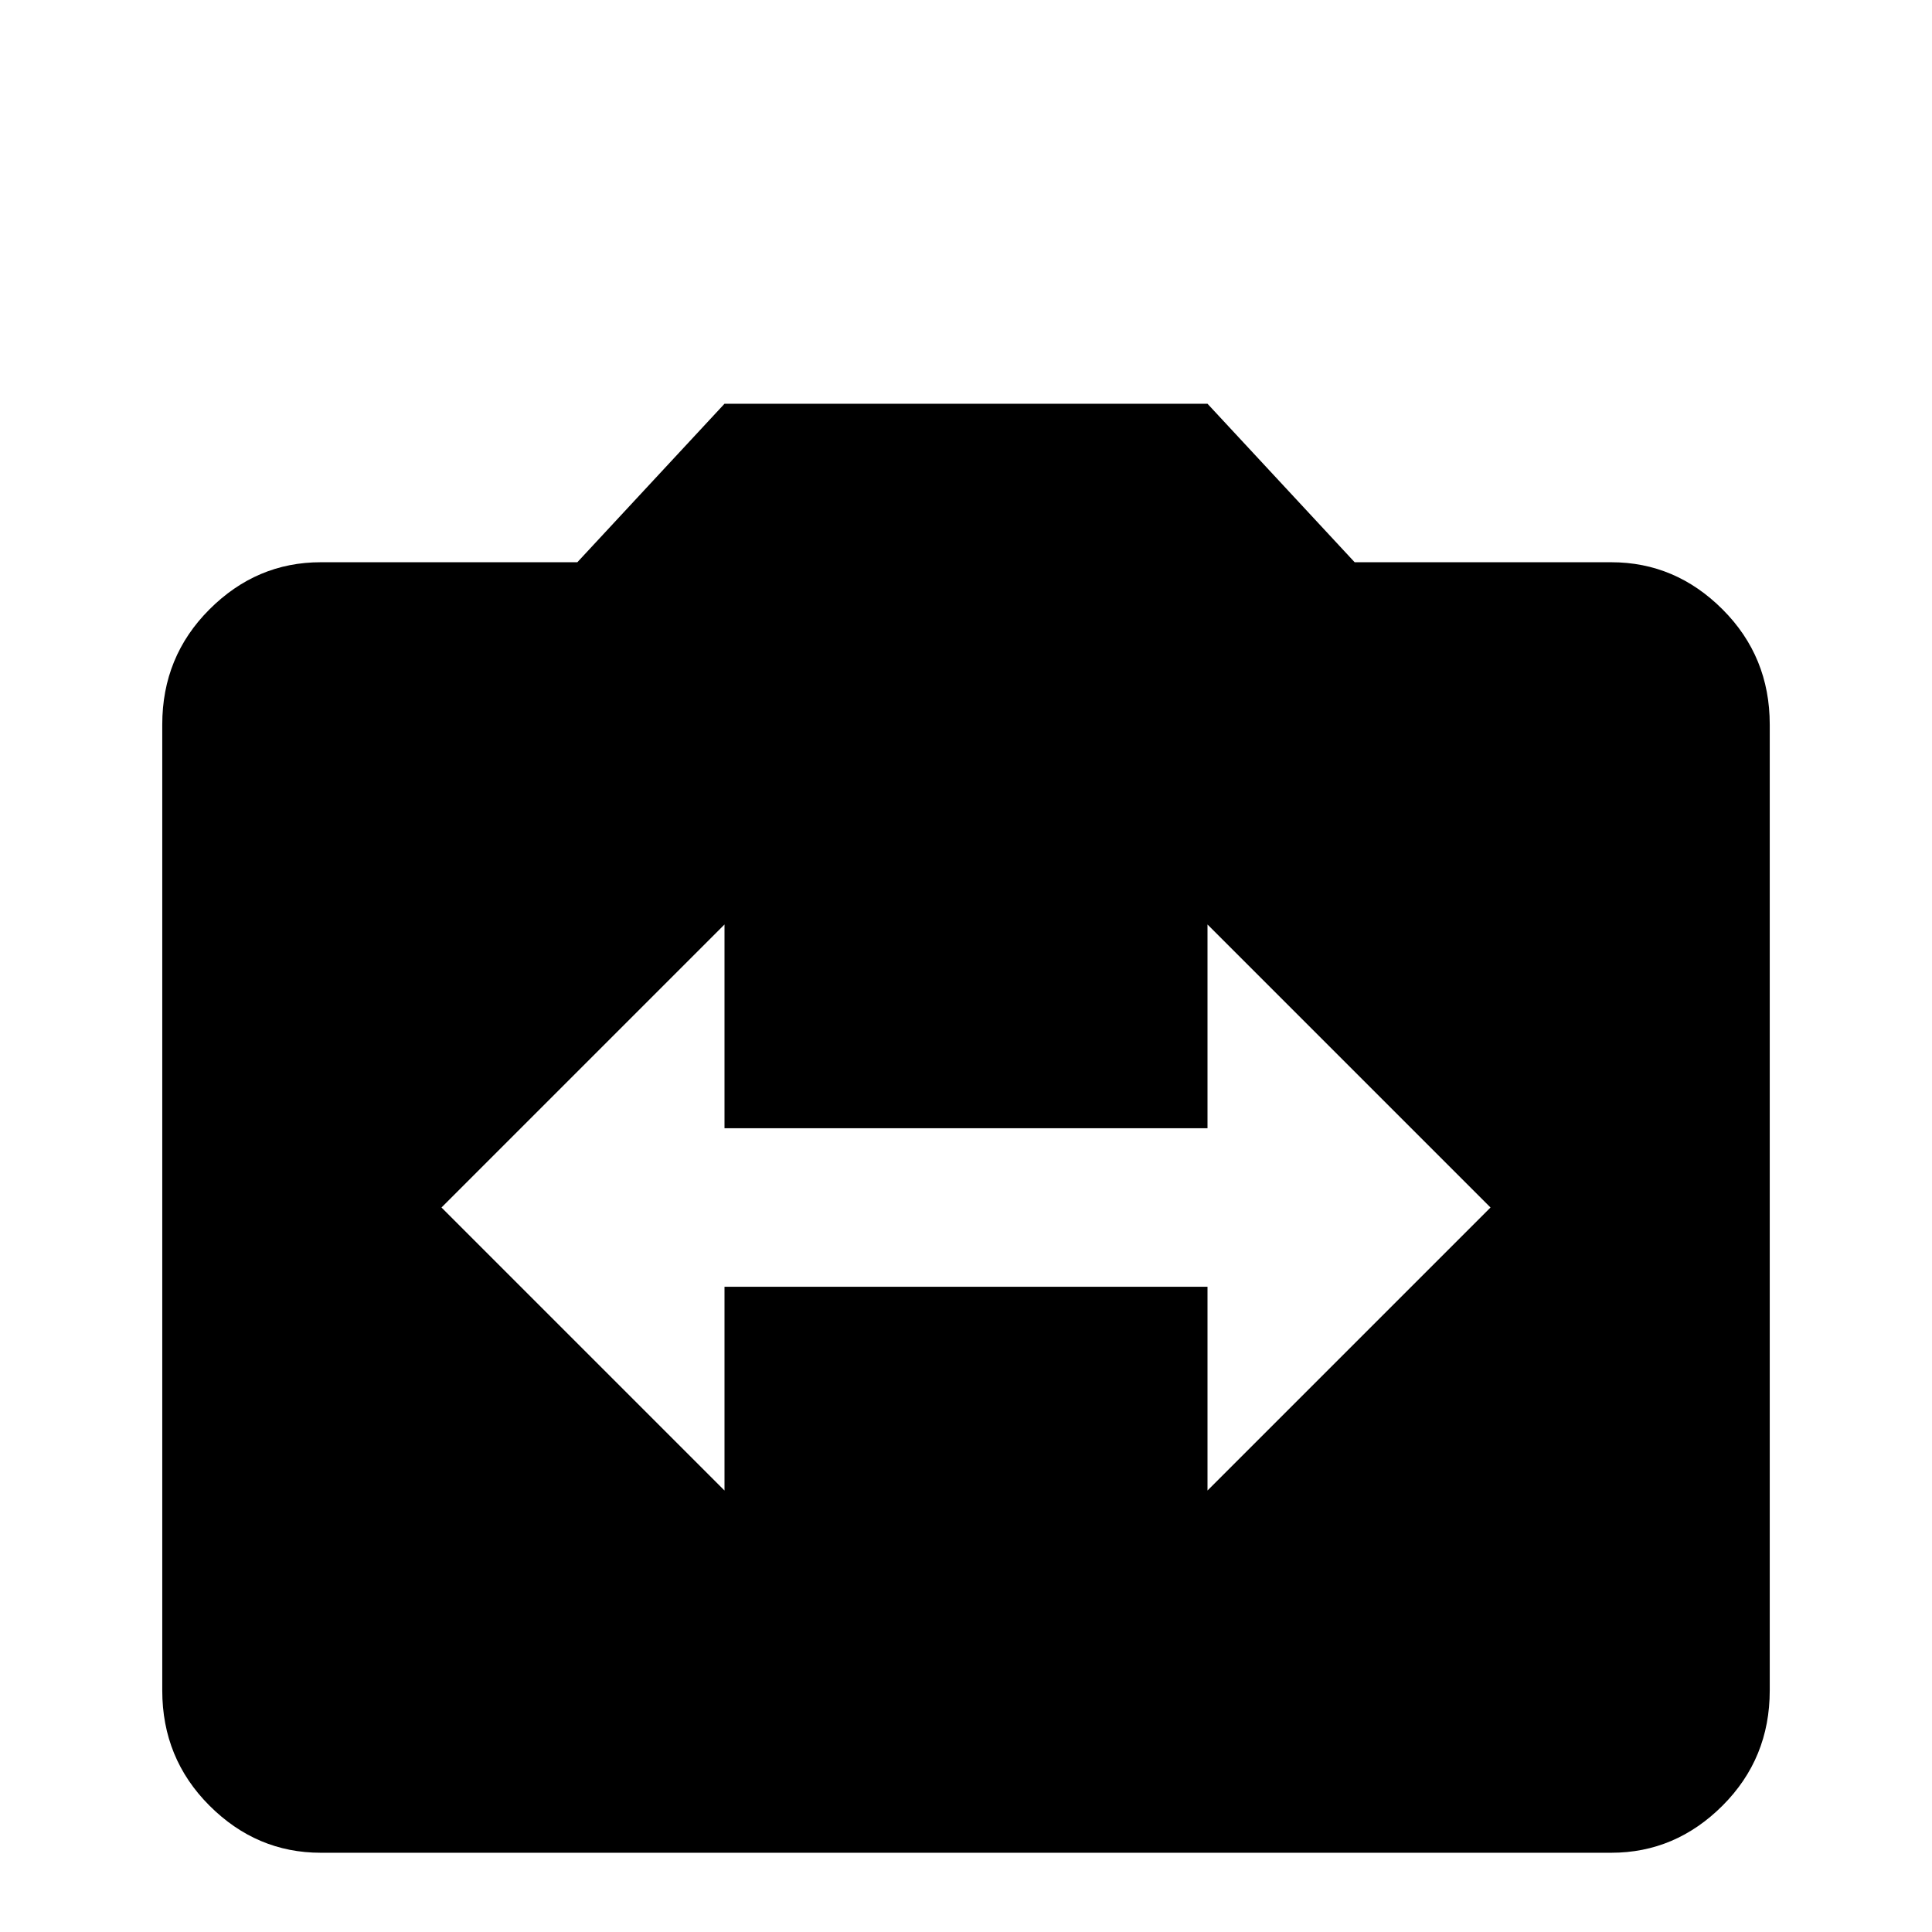 <svg xmlns="http://www.w3.org/2000/svg" viewBox="0 -512 512 512">
	<path fill="#000000" d="M320 -117V-171H192V-117L117 -192L192 -267V-213H320V-267L395 -192ZM427 -363H359L320 -405H192L153 -363H85Q68 -363 55.5 -350.5Q43 -338 43 -320V-64Q43 -46 55.5 -33.5Q68 -21 85 -21H427Q444 -21 456.5 -33.5Q469 -46 469 -64V-320Q469 -338 456.5 -350.5Q444 -363 427 -363Z"/>
</svg>